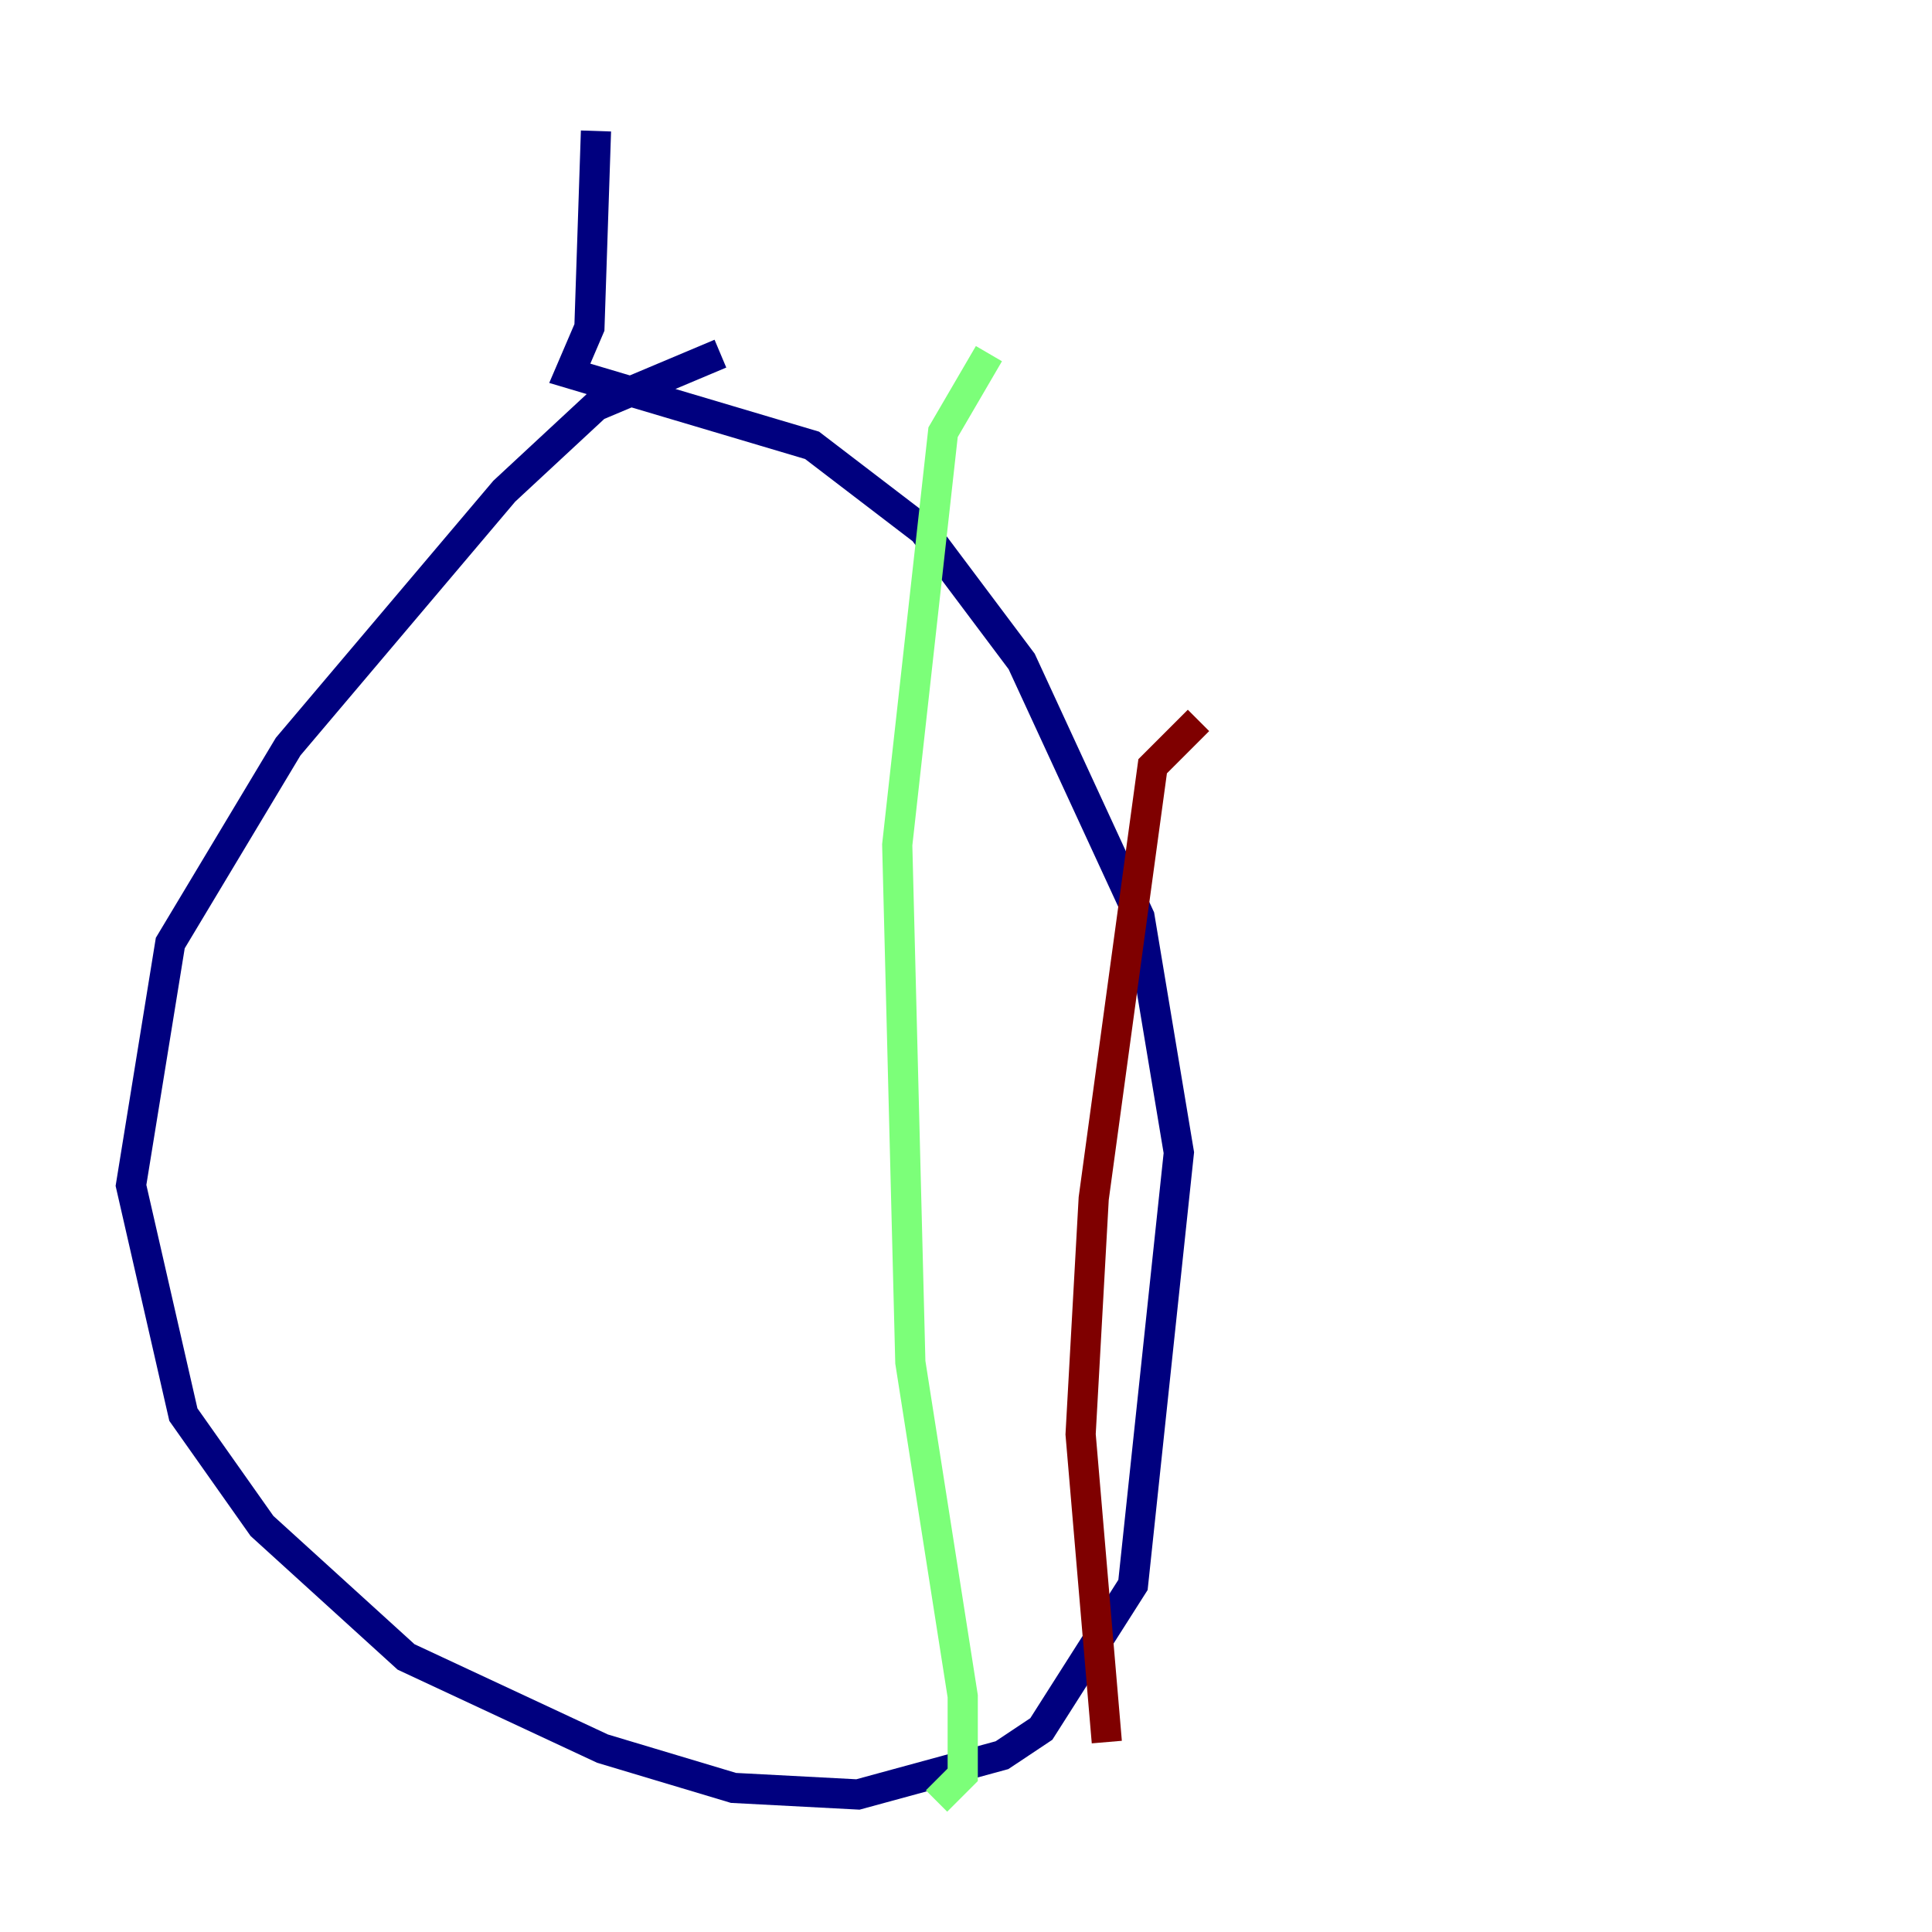 <?xml version="1.0" encoding="utf-8" ?>
<svg baseProfile="tiny" height="128" version="1.2" viewBox="0,0,128,128" width="128" xmlns="http://www.w3.org/2000/svg" xmlns:ev="http://www.w3.org/2001/xml-events" xmlns:xlink="http://www.w3.org/1999/xlink"><defs /><polyline fill="none" points="47.729,23.43 39.485,26.902 33.41,32.542 19.091,49.464 11.281,62.481 8.678,78.536 12.149,93.722 17.356,101.098 26.902,109.776 39.919,115.851 48.597,118.454 56.841,118.888 66.386,116.285 68.99,114.549 75.064,105.003 78.102,76.366 75.498,60.746 67.688,43.824 61.18,35.146 53.803,29.505 37.749,24.732 39.051,21.695 39.485,8.678" stroke="#00007f" stroke-width="2" /><polyline fill="none" points="65.519,23.43 62.481,28.637 59.444,55.973 60.312,90.251 63.783,112.38 63.783,117.586 62.047,119.322" stroke="#7cff79" stroke-width="2" /><polyline fill="none" points="79.403,47.729 76.366,50.766 72.461,79.403 71.593,95.024 73.329,115.417" stroke="#7f0000" stroke-width="2" /></svg>